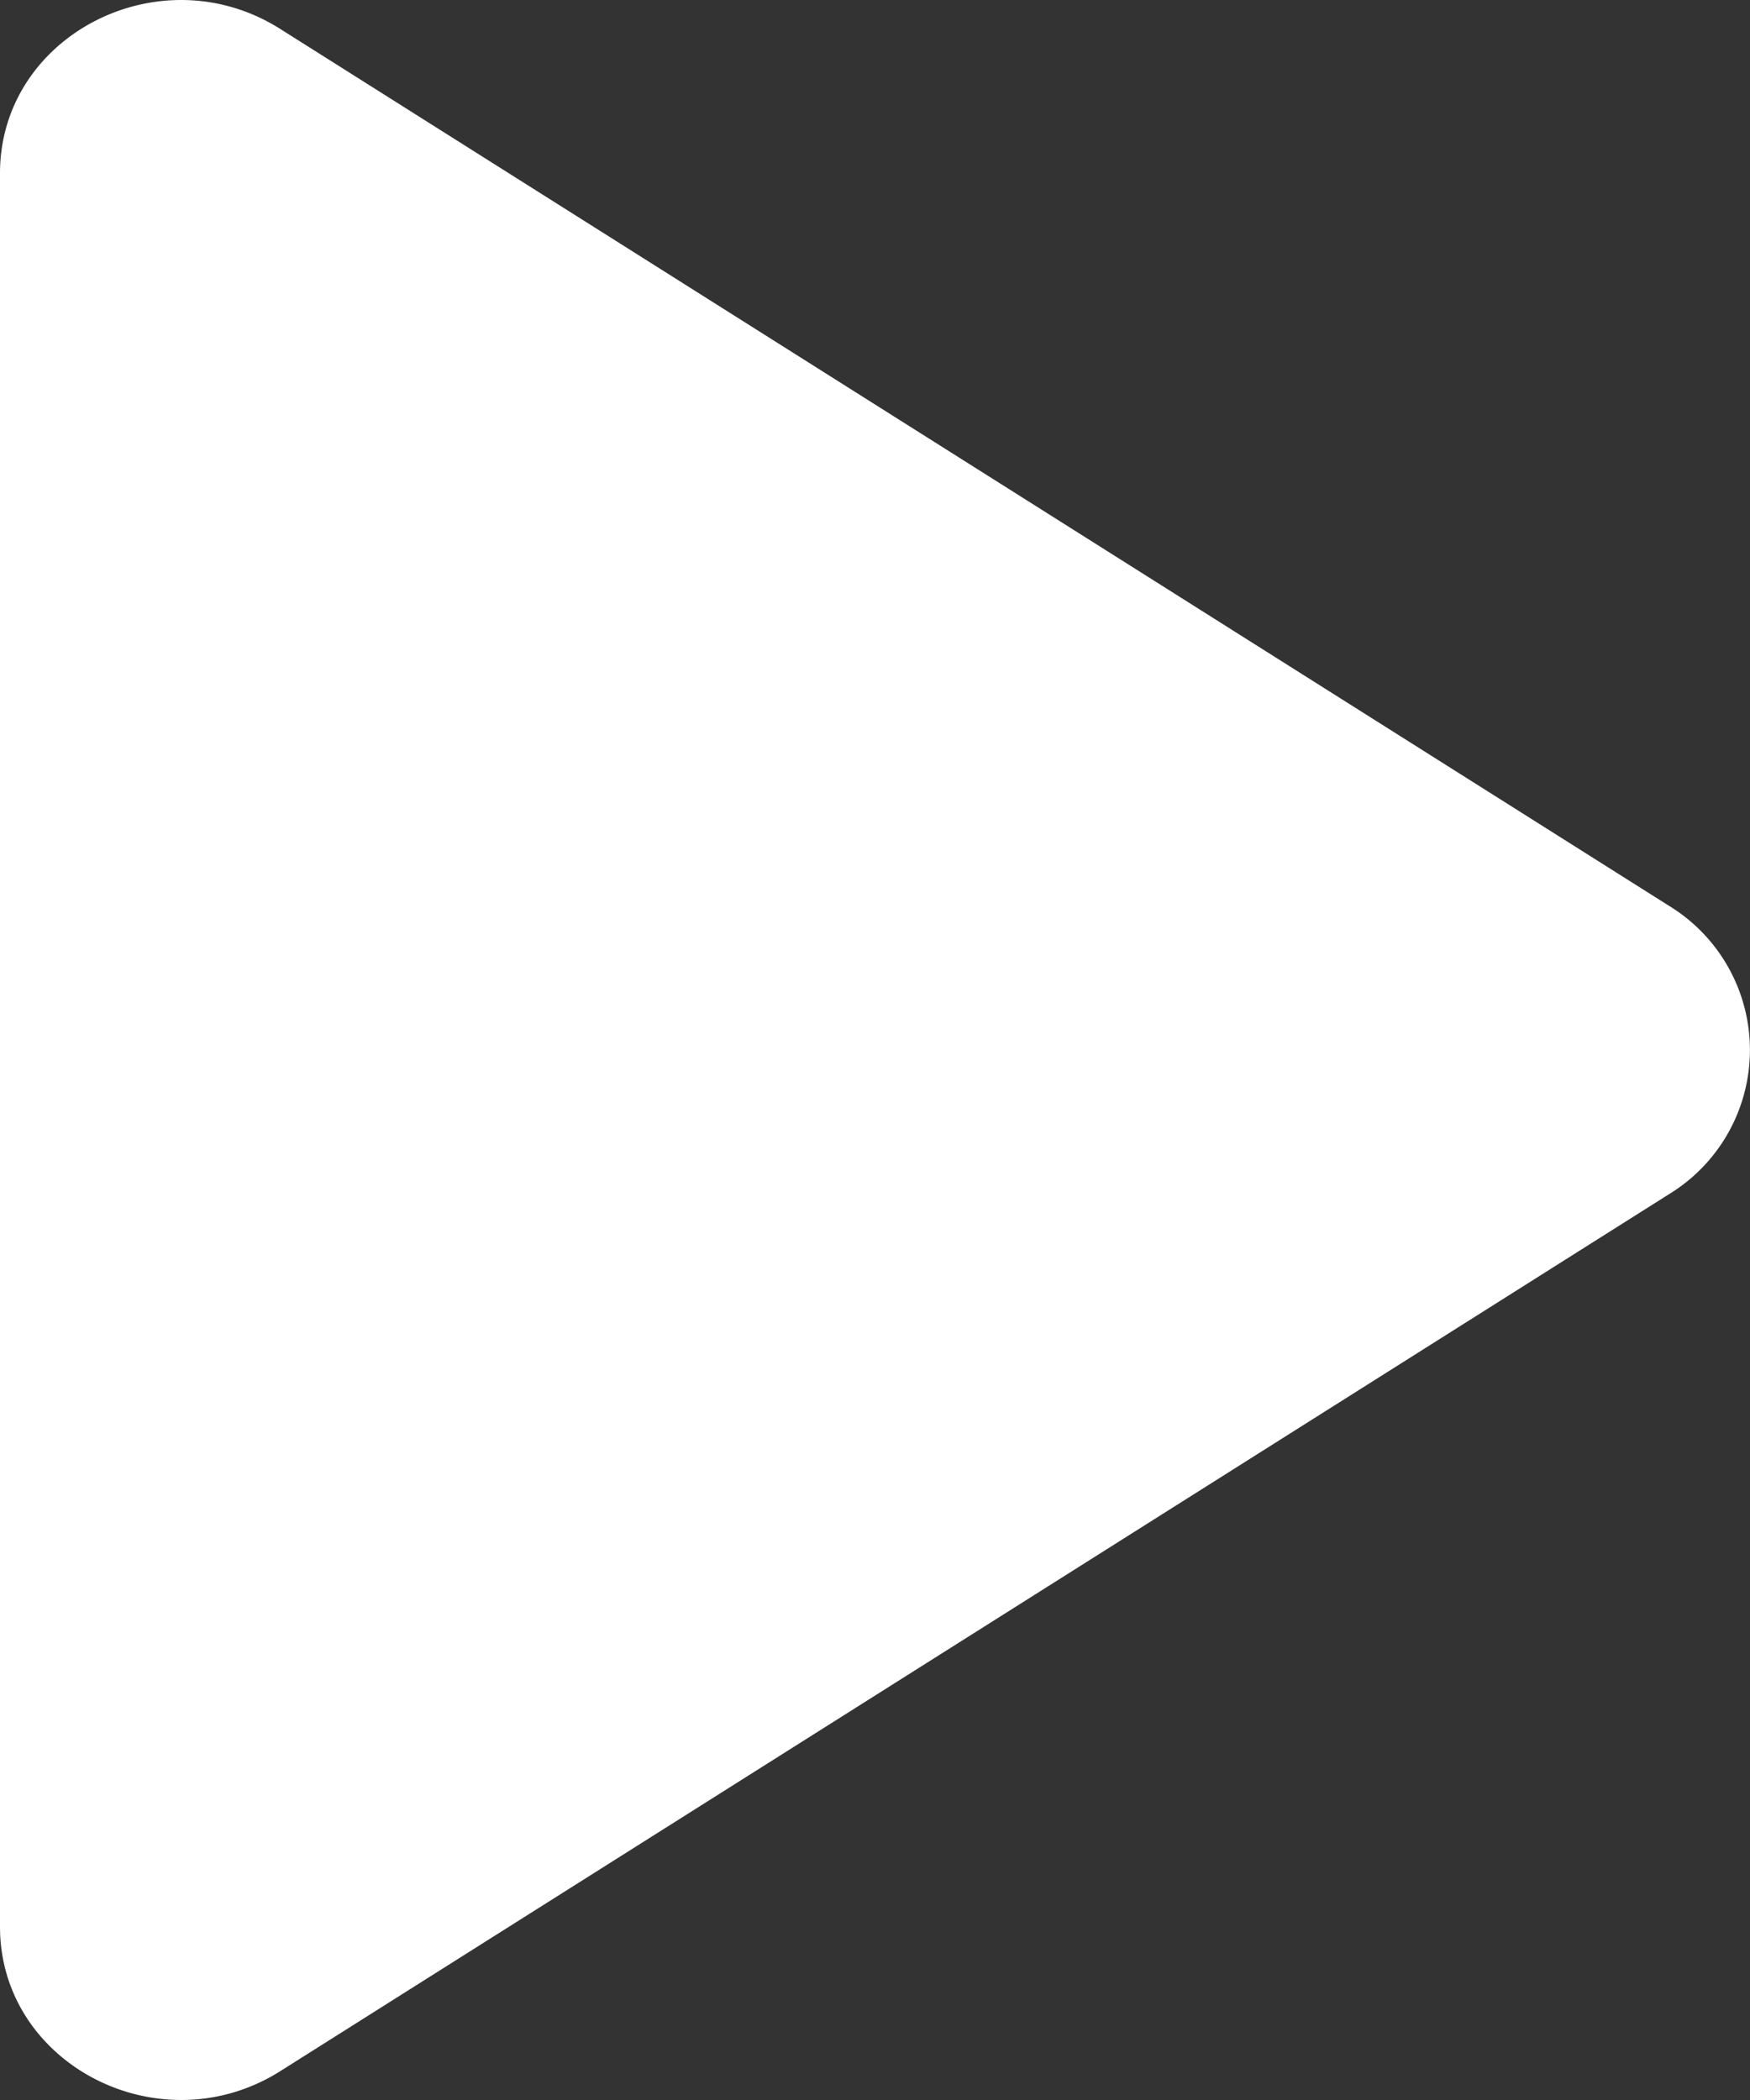 <svg width="15" height="18" fill="none" xmlns="http://www.w3.org/2000/svg"><rect width="100%" height="100%" fill="#333333" stroke="none"/><path d="M14.304 7.763a1.448 1.448 0 010 2.474L2.402 17.753C1.372 18.402 0 17.696 0 16.515V1.485C0 .304 1.372-.403 2.402.248l11.902 7.515z" fill="#fff"/></svg>